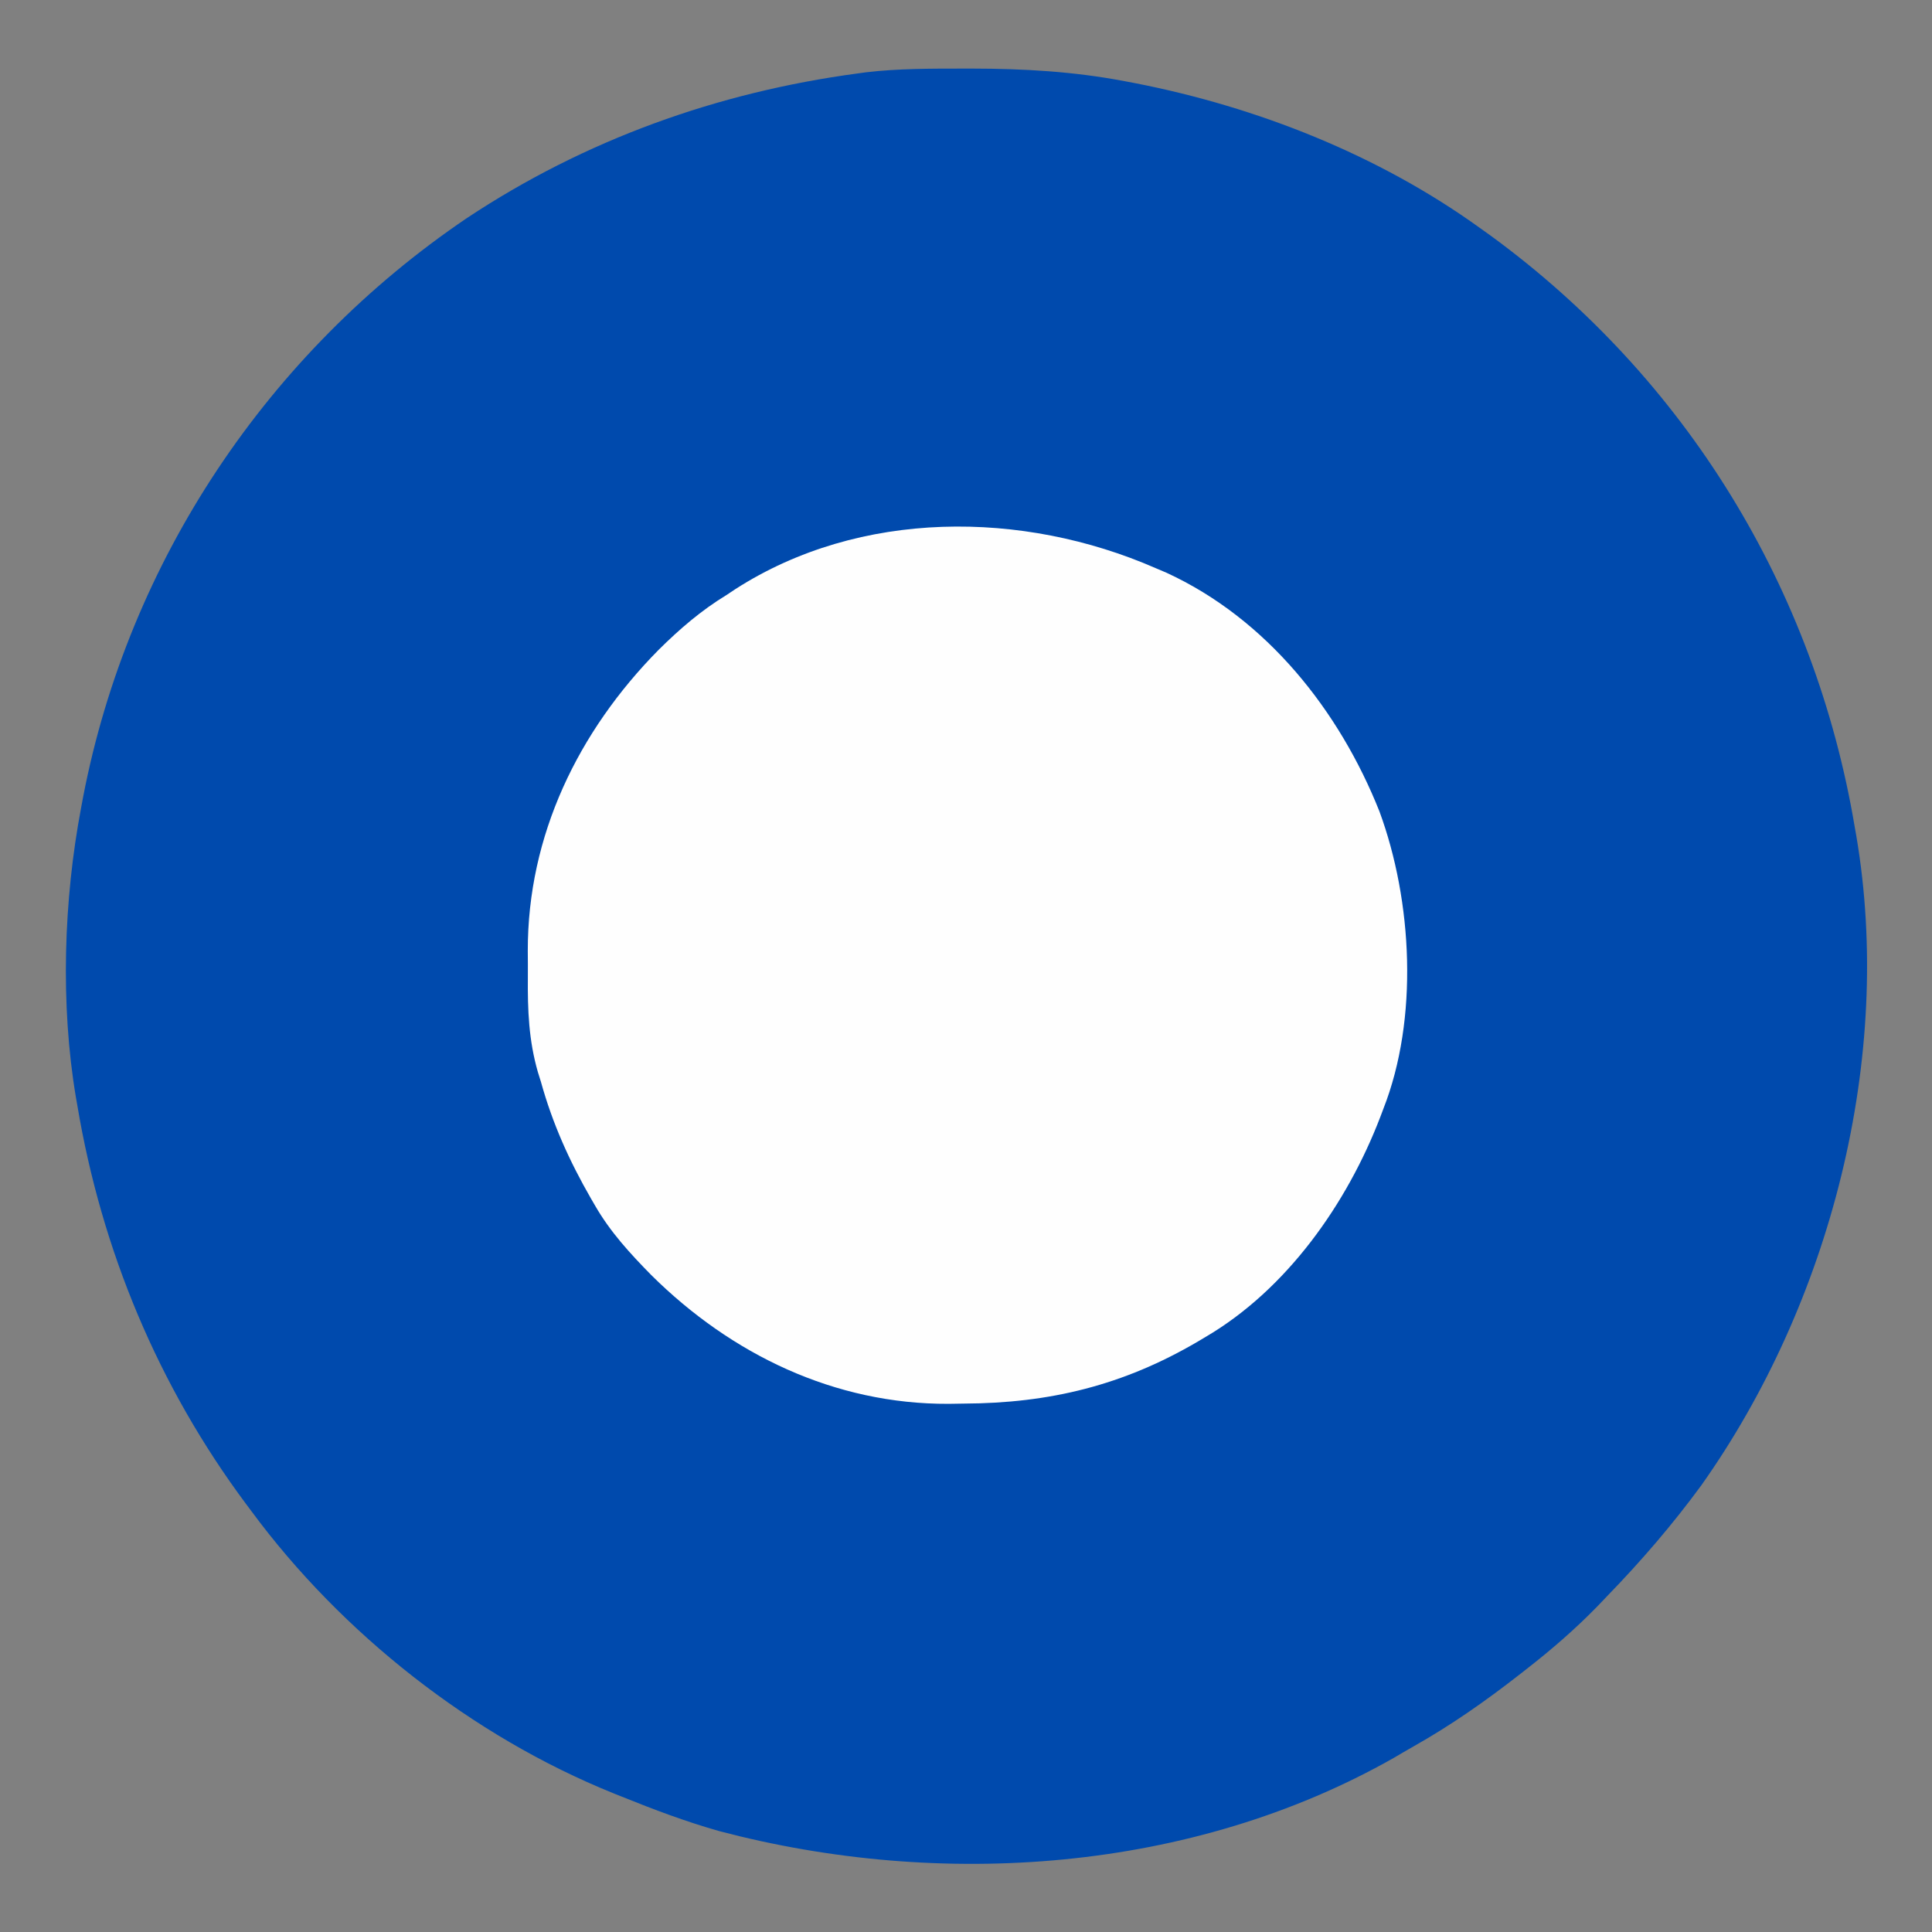 <?xml version="1.0" encoding="UTF-8"?>
<svg version="1.1" xmlns="http://www.w3.org/2000/svg" width="500" height="500">
<rect width="100%" height="100%" fill="#808080" stroke="none"/>
<path d="M0 0 C0.798 -0.001 1.595 -0.001 2.417 -0.002 C15.745 0.016 28.691 0.75 41.812 3.25 C42.721 3.422 43.629 3.593 44.564 3.77 C76.166 9.948 107.595 22.342 133.812 41.25 C134.77 41.934 135.728 42.619 136.715 43.324 C187.158 80.245 220.442 134.579 230.812 196.25 C230.942 196.983 231.072 197.716 231.206 198.471 C241.002 255.931 224.511 319.504 191.116 366.645 C183.686 376.784 175.56 386.233 166.812 395.25 C165.96 396.142 165.108 397.034 164.23 397.953 C158.456 403.882 152.34 409.169 145.812 414.25 C145.217 414.717 144.621 415.184 144.007 415.665 C135.238 422.508 126.316 428.76 116.623 434.225 C114.888 435.207 113.17 436.218 111.453 437.23 C59.175 466.859 -5.707 471.26 -63.051 456.139 C-71.625 453.709 -79.93 450.585 -88.188 447.25 C-88.927 446.955 -89.666 446.66 -90.428 446.355 C-127.053 431.57 -160.76 404.999 -184.188 373.25 C-184.615 372.678 -185.043 372.106 -185.483 371.516 C-208.251 340.967 -222.904 305.81 -229.188 268.25 C-229.306 267.575 -229.425 266.9 -229.547 266.204 C-233.6 242.164 -232.719 215.126 -228.188 191.25 C-228.021 190.358 -227.855 189.466 -227.684 188.546 C-215.903 127.384 -179.842 73.562 -128.392 38.712 C-97.826 18.432 -63.467 6.109 -27.188 1.25 C-26.482 1.154 -25.777 1.059 -25.051 0.96 C-16.731 -0.022 -8.366 0.006 0 0 Z " fill="#004AAD" transform="translate(249.188,17.75)"/>
<path d="M0 0 C1.417 0.601 1.417 0.601 2.863 1.215 C28.835 13.159 47.634 36.931 58 63 C66.533 86.155 68.183 116.649 59 140 C58.738 140.695 58.475 141.391 58.205 142.107 C49.61 164.516 34.015 186.69 13 199 C12.36 199.381 11.721 199.762 11.062 200.155 C-8.273 211.515 -27.32 216.162 -49.625 216.25 C-50.902 216.271 -52.18 216.291 -53.496 216.312 C-83.077 216.432 -109.739 203.508 -130.438 183 C-135.946 177.388 -141.058 171.846 -145 165 C-145.351 164.396 -145.702 163.792 -146.064 163.17 C-151.646 153.459 -156.004 143.803 -159 133 C-159.388 131.759 -159.388 131.759 -159.785 130.492 C-162.168 122.241 -162.462 114.426 -162.391 105.91 C-162.375 103.635 -162.391 101.361 -162.41 99.086 C-162.455 69.171 -149.335 42.237 -128.562 21.188 C-123.102 15.779 -117.582 11.016 -111 7 C-110.239 6.495 -109.479 5.989 -108.695 5.469 C-76.425 -15.269 -34.285 -14.967 0 0 Z " fill="#FEFEFE" transform="translate(299,147)"/>
</svg>
